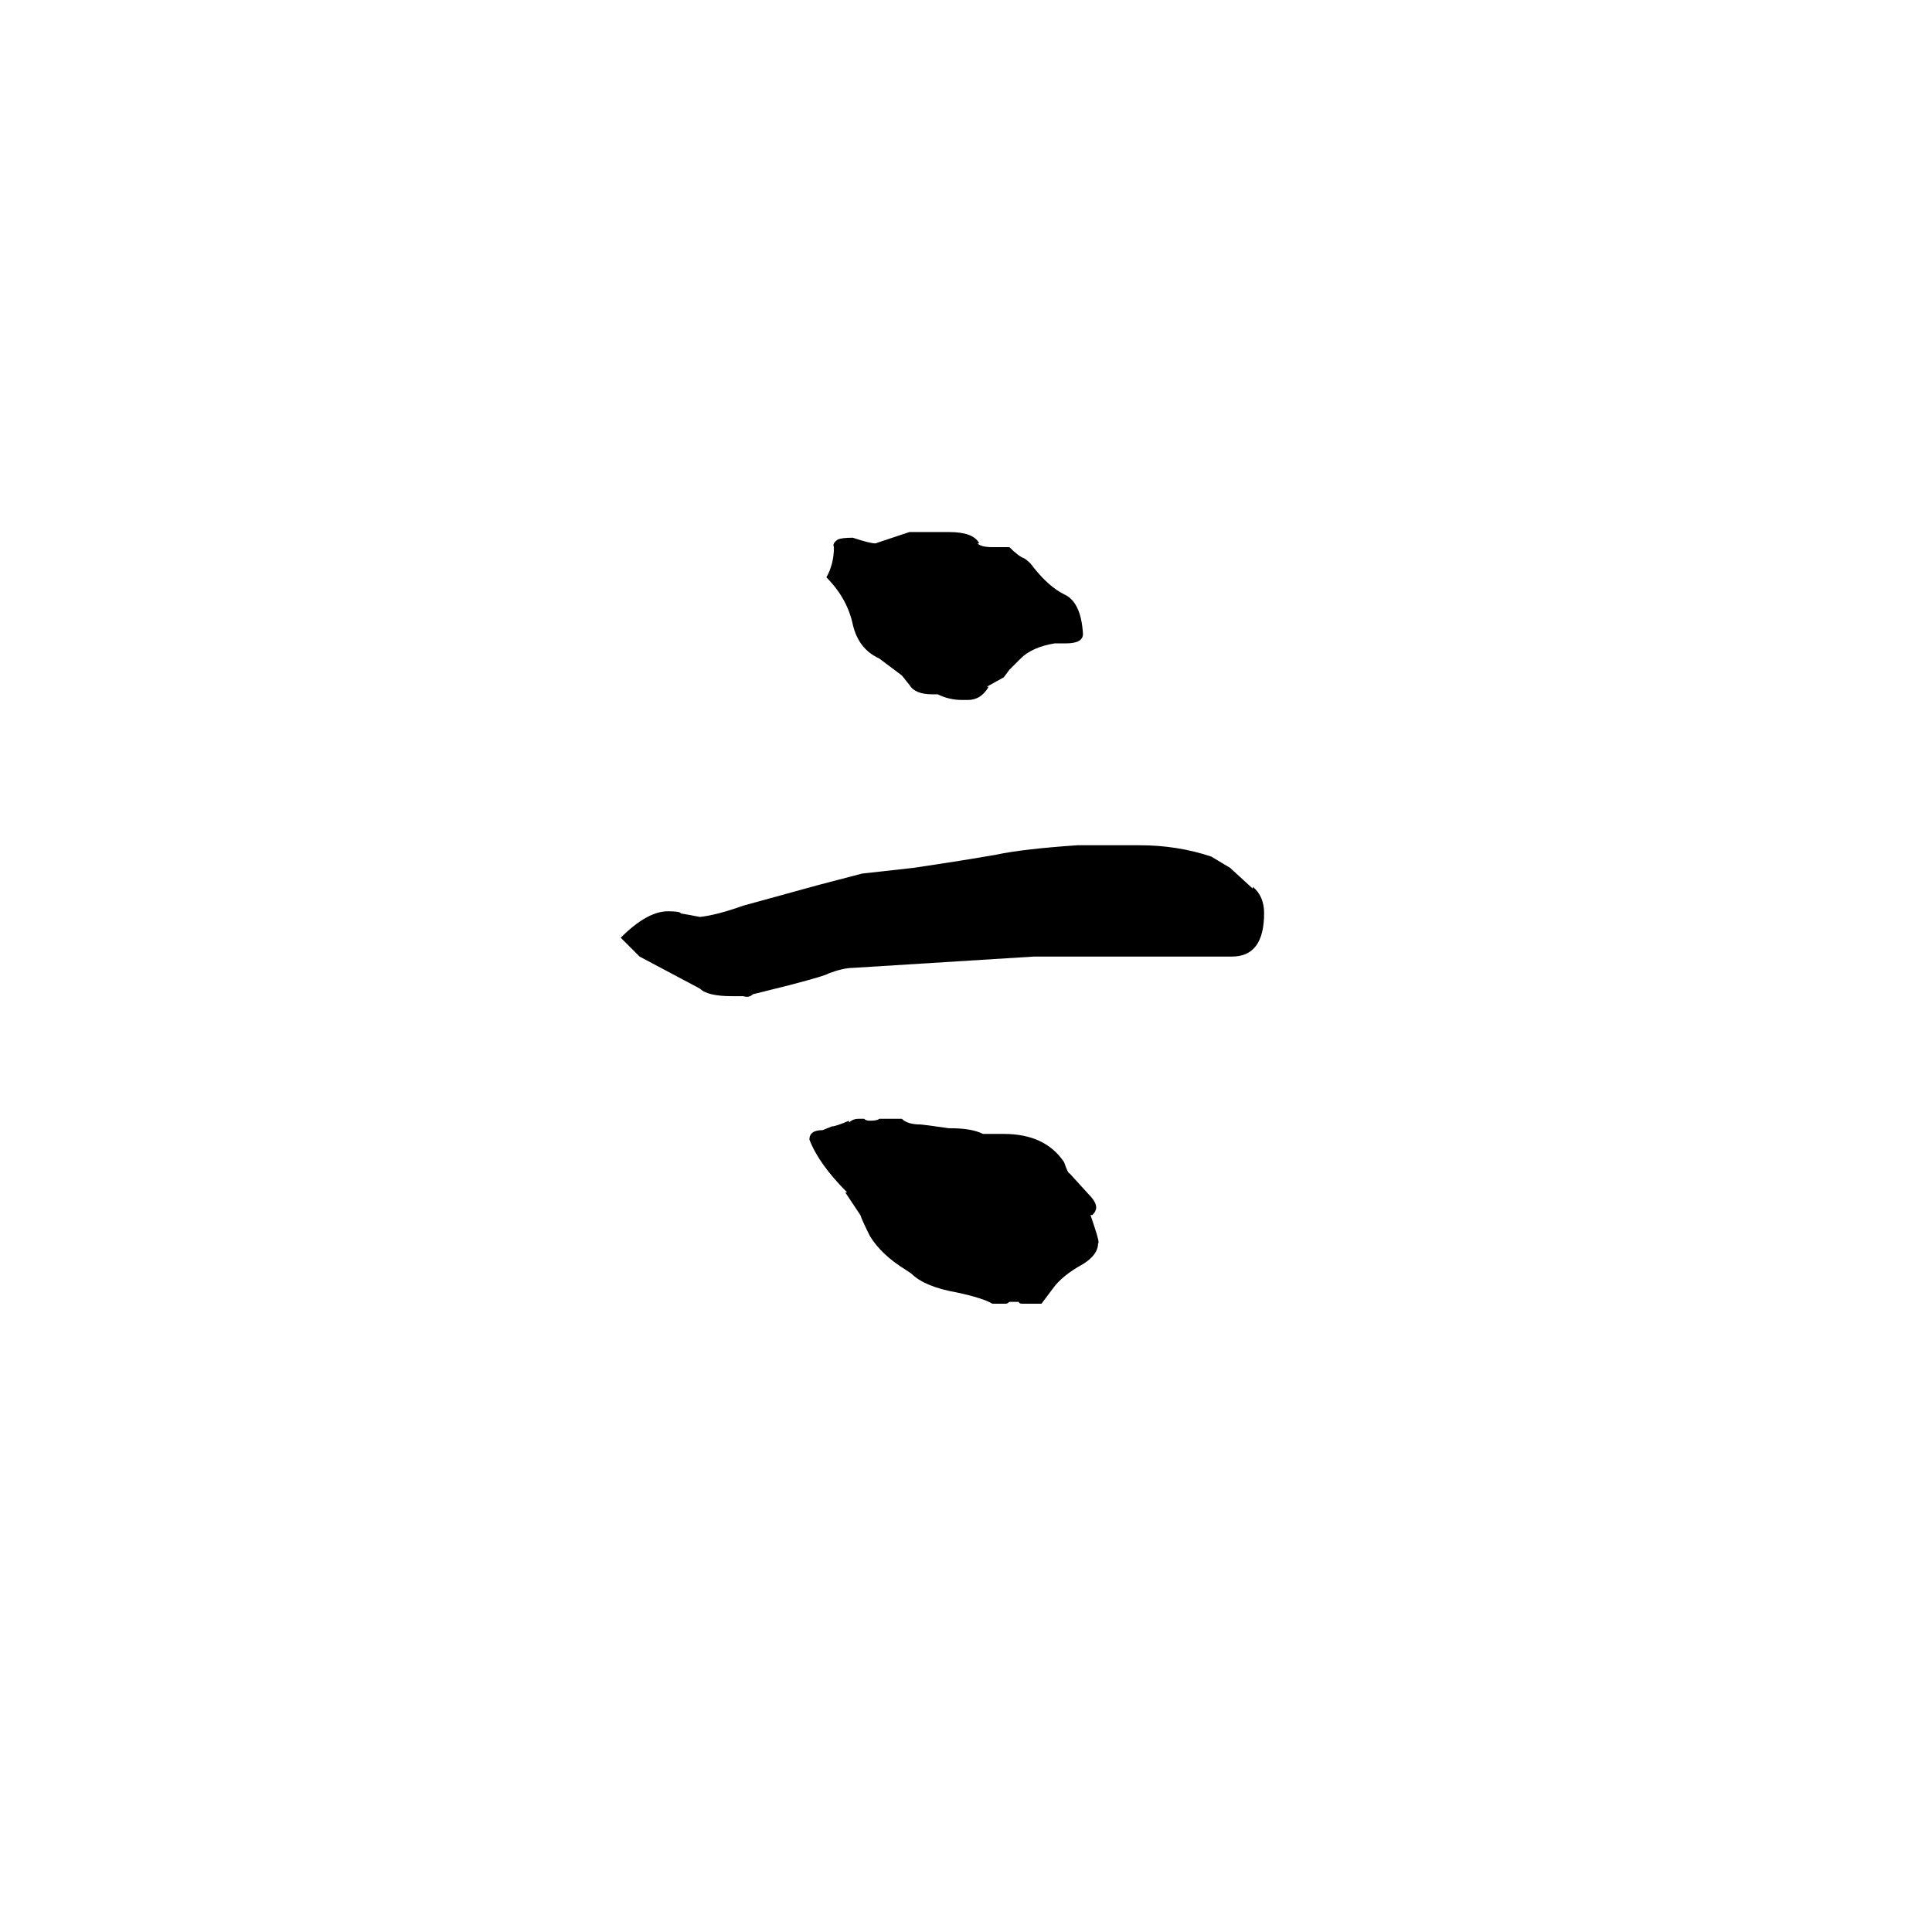 <svg xmlns="http://www.w3.org/2000/svg" viewBox="0 -800 1024 1024">
	<path fill="#000000" d="M419 -278L399 -273Q397 -271 394 -272H388Q375 -272 371 -276L339 -293L329 -303Q343 -317 354 -317Q360 -317 361 -316H360Q366 -315 371 -314Q380 -315 394 -320L434 -331L457 -337L484 -340Q511 -344 528 -347Q542 -350 571 -352H604Q624 -352 642 -346L652 -340L664 -329V-330Q670 -325 670 -316Q670 -293 653 -293H548L452 -287Q447 -287 439 -284Q438 -283 419 -278ZM533 -109H526Q521 -112 507 -115Q490 -118 483 -125L480 -127Q467 -135 461 -145Q457 -153 456 -156Q452 -162 448 -168H449Q434 -183 429 -196Q429 -201 436 -201L441 -203Q443 -203 450 -206V-205Q452 -207 455 -207H458Q459 -206 461 -206Q465 -206 466 -207H478Q481 -204 488 -204Q489 -204 503 -202H504Q515 -202 521 -199H532Q554 -199 564 -184Q566 -178 567 -178L577 -167Q581 -163 581 -160Q581 -158 579 -156H578L580 -150Q583 -141 582 -141Q582 -135 574 -130Q563 -124 558 -117L552 -109H542Q540 -109 540 -110H535Q534 -109 533 -109ZM513 -429H510Q503 -429 497 -432H494Q485 -432 482 -437L478 -442L466 -451Q455 -456 452 -469Q449 -483 438 -494Q442 -501 442 -510Q441 -512 444 -514Q446 -515 452 -515Q461 -512 464 -512Q473 -515 482 -518H503Q516 -518 519 -512H518Q520 -510 526 -510H535Q540 -505 543 -504Q546 -502 548 -499Q556 -489 564 -485Q573 -481 574 -464Q574 -459 565 -459H559Q547 -457 541 -451L535 -445L532 -441L523 -436H524Q520 -429 513 -429Z"/>
</svg>